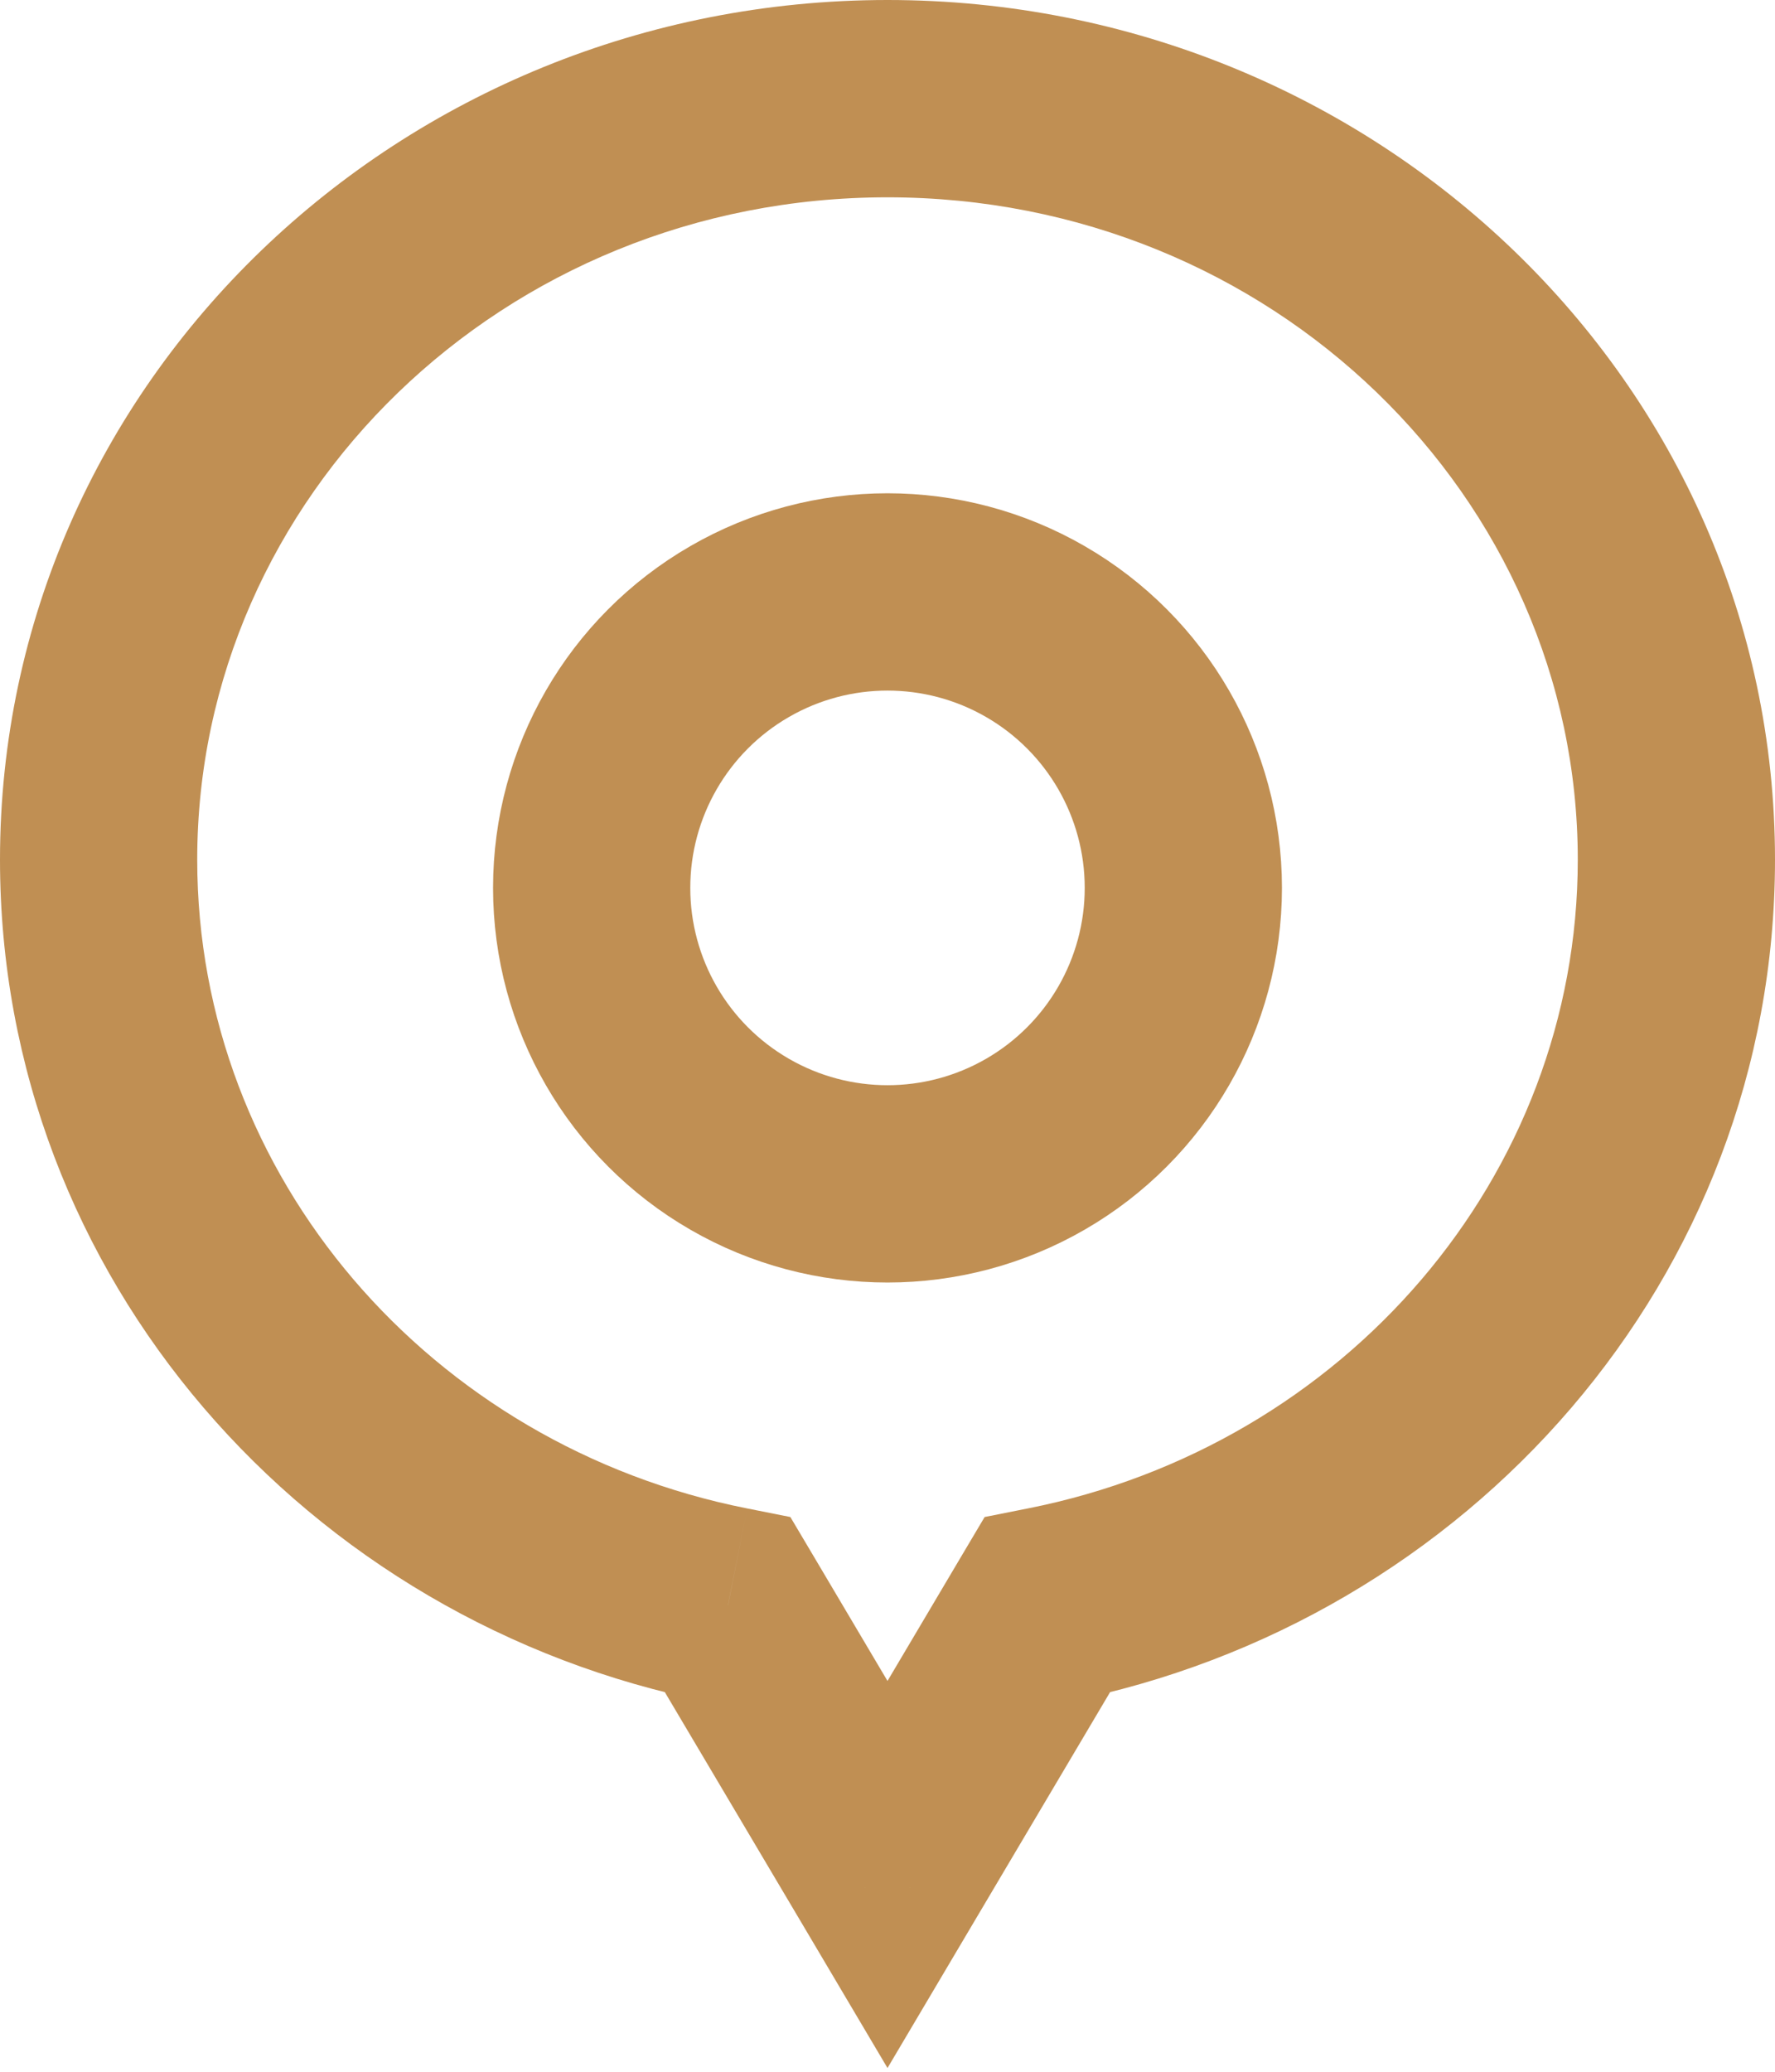 <svg width="18" height="21" viewBox="0 0 18 21" fill="none" xmlns="http://www.w3.org/2000/svg">
<path d="M10.617 16.271L10.423 15.29L9.985 15.377L9.757 15.761L10.617 16.271ZM7.383 16.271L8.243 15.761L8.015 15.377L7.577 15.29L7.383 16.271ZM9 19L8.14 19.51L9 20.962L9.86 19.51L9 19ZM16 8.714C16 11.929 13.632 14.655 10.423 15.29L10.811 17.252C14.889 16.445 18 12.952 18 8.714H16ZM9 2C12.901 2 16 5.04 16 8.714H18C18 3.868 13.936 0 9 0V2ZM2 8.714C2 5.04 5.099 2 9 2V0C4.064 0 0 3.868 0 8.714H2ZM7.577 15.29C4.368 14.655 2 11.929 2 8.714H0C0 12.952 3.111 16.445 7.188 17.252L7.577 15.29ZM6.522 16.781L8.14 19.51L9.86 18.49L8.243 15.761L6.522 16.781ZM9.86 19.51L11.477 16.781L9.757 15.761L8.14 18.49L9.86 19.51Z" fill="#C08F53"/>
<circle cx="9" cy="9" r="3" stroke="#C08F53" stroke-width="2"/>
</svg>
